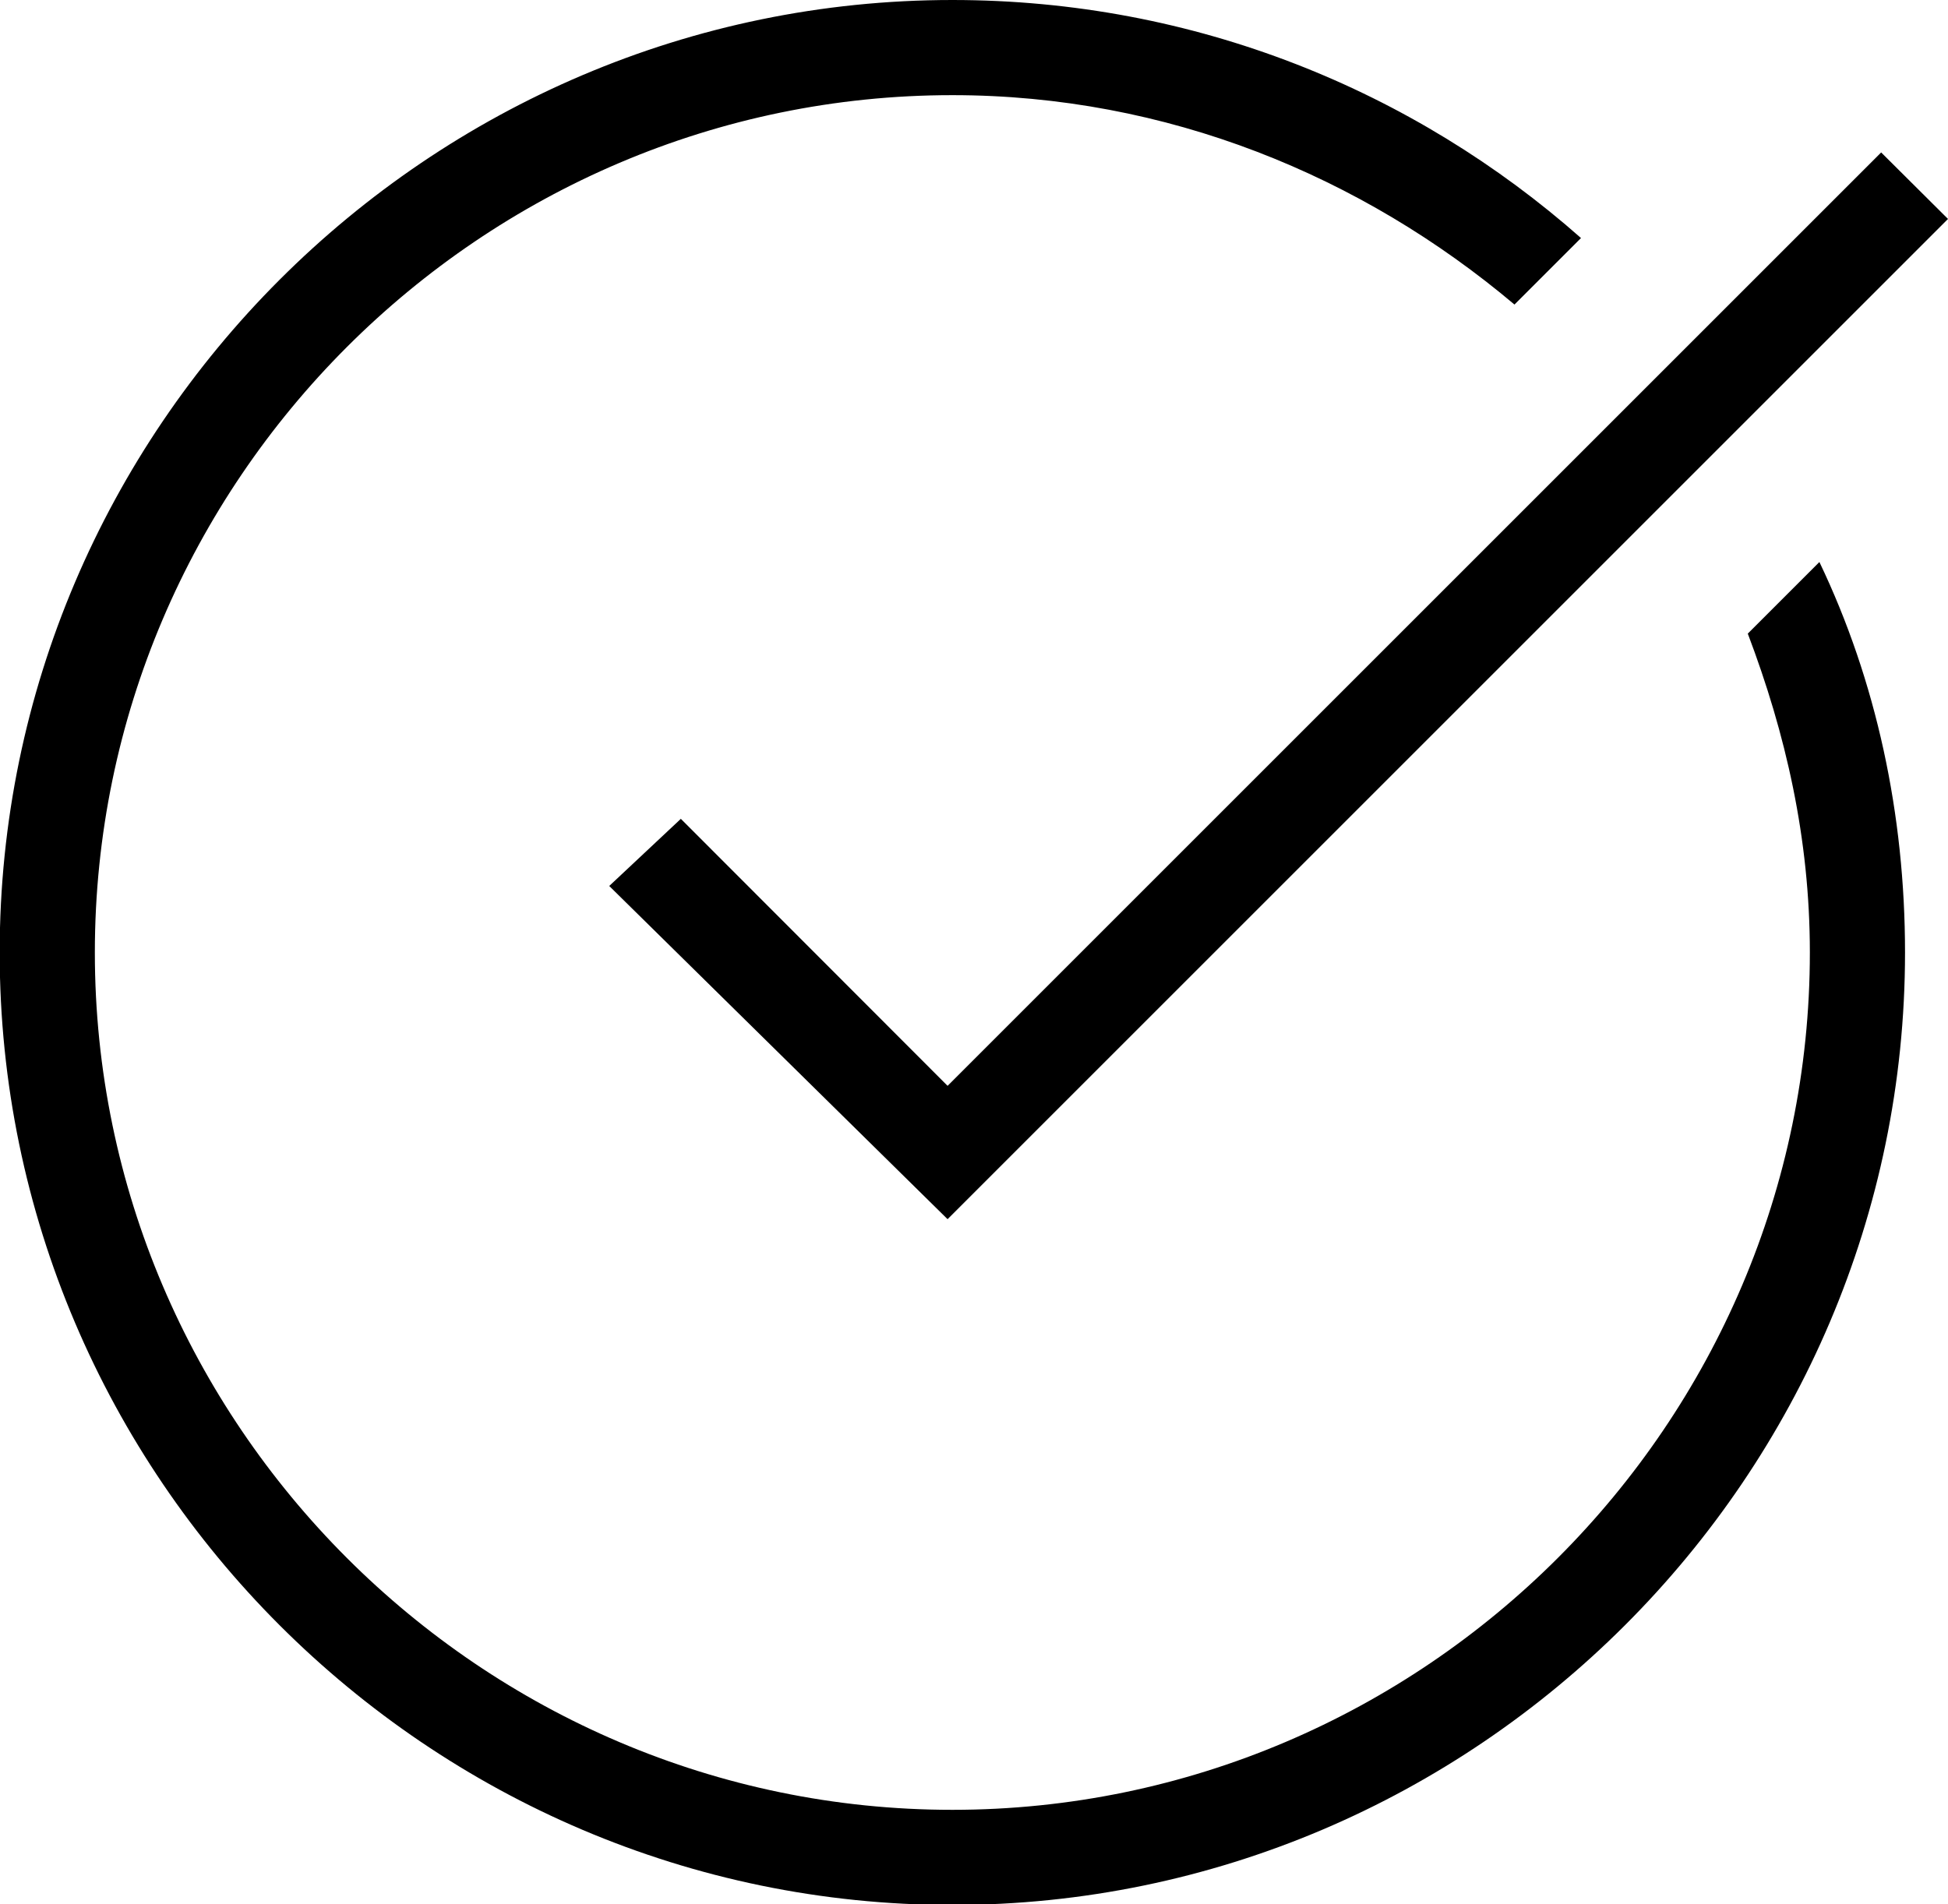 <?xml version="1.0" encoding="utf-8"?>
<!-- Generator: Adobe Illustrator 18.0.0, SVG Export Plug-In . SVG Version: 6.00 Build 0)  -->
<!DOCTYPE svg PUBLIC "-//W3C//DTD SVG 1.1//EN" "http://www.w3.org/Graphics/SVG/1.1/DTD/svg11.dtd">
<svg version="1.1" id="Layer_1" xmlns="http://www.w3.org/2000/svg" xmlns:xlink="http://www.w3.org/1999/xlink" x="0px" y="0px"
	 viewBox="0 290.1 612 598.4" enable-background="new 0 290.1 612 598.4" xml:space="preserve">
<g id="Layer_4">
	<path d="M549.1,489.2c11.9,31.4,19.5,64.3,19.5,100.2c0,148.1-121.3,269.4-269.4,269.4S29.8,737.5,29.8,589.4S151.1,320,299.2,320
		c67.4,0,128.7,25.4,176.6,65.8l20.9-20.9c-52.4-46.3-121.3-74.8-197.5-74.8C134.6,290.1-0.1,424.8-0.1,589.4
		s134.7,299.3,299.3,299.3s299.3-134.8,299.3-299.3c0-43.4-9-85.3-26.9-122.7L549.1,489.2z"/>
</g>
<g id="Layer_2">
	<polygon points="591,338 612,358.9 297.7,673.2 191.4,568.5 213.9,547.4 297.7,631.3 	"/>
</g>
</svg>
